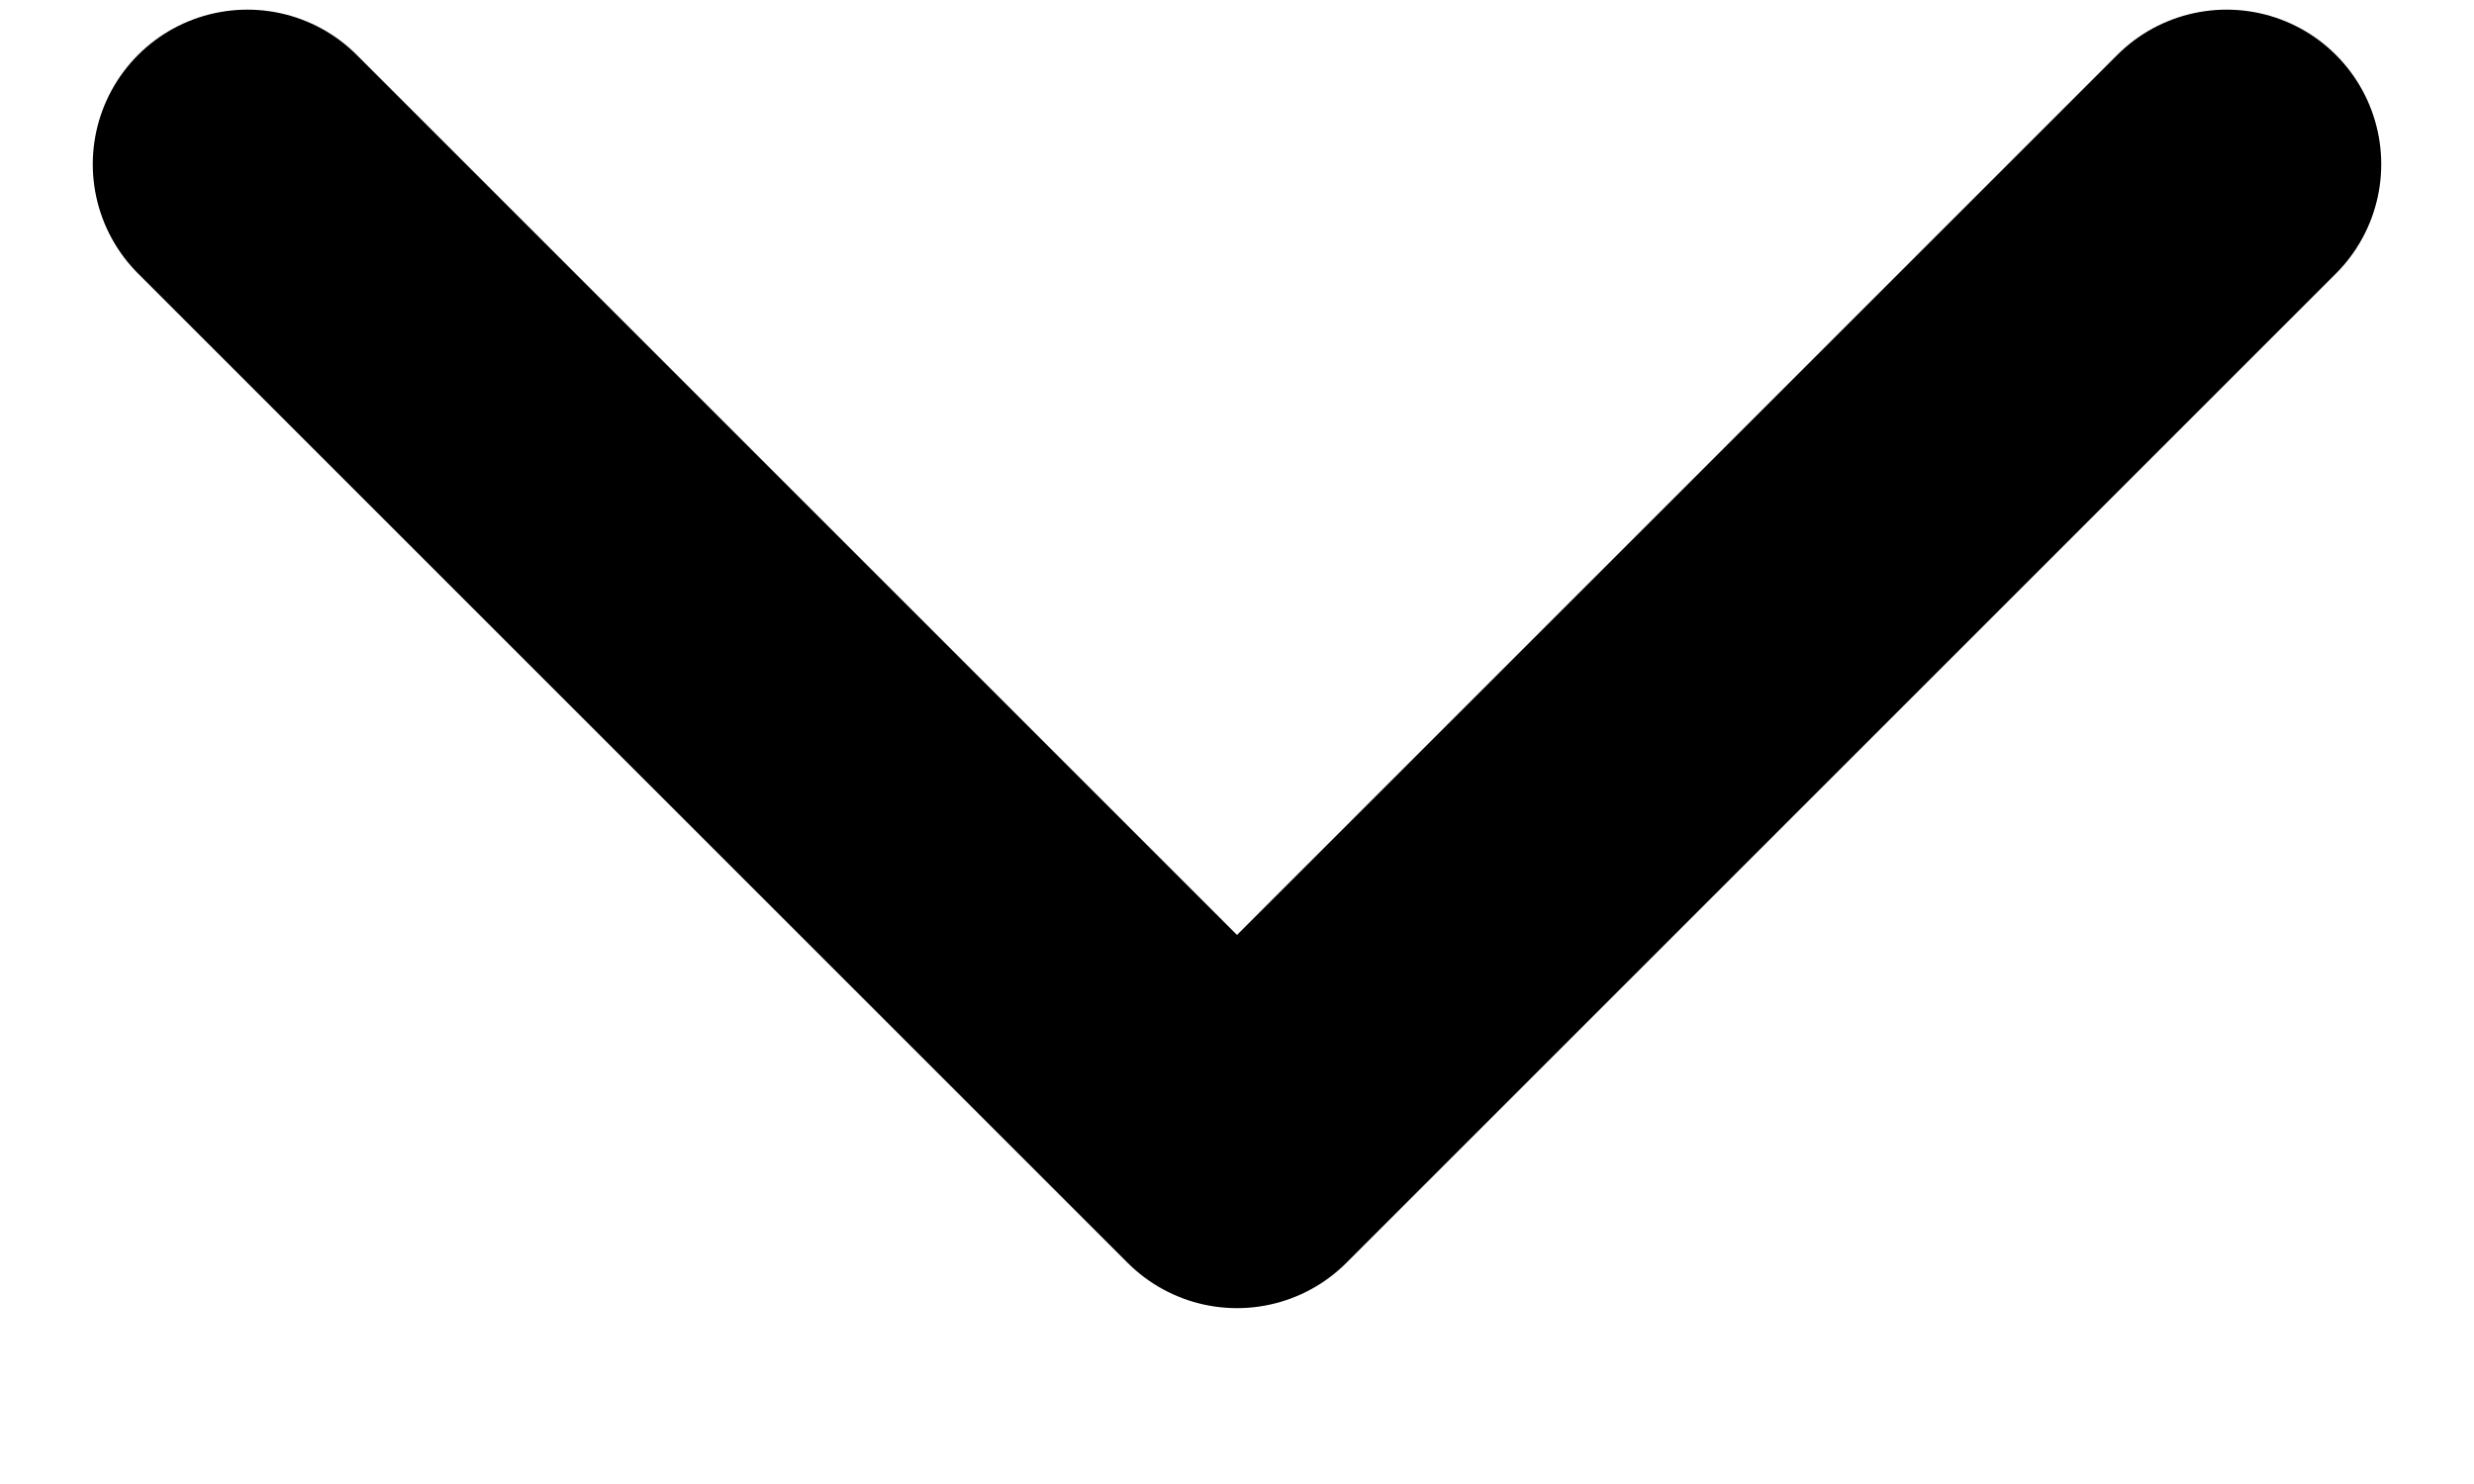 <svg width="10" height="6" viewBox="0 0 10 6" fill="none" xmlns="http://www.w3.org/2000/svg">
<path d="M9 0.664L5 4.664L1 0.664" stroke="black" stroke-width="1.25" stroke-miterlimit="10" stroke-linecap="round" stroke-linejoin="round"/>
</svg>
